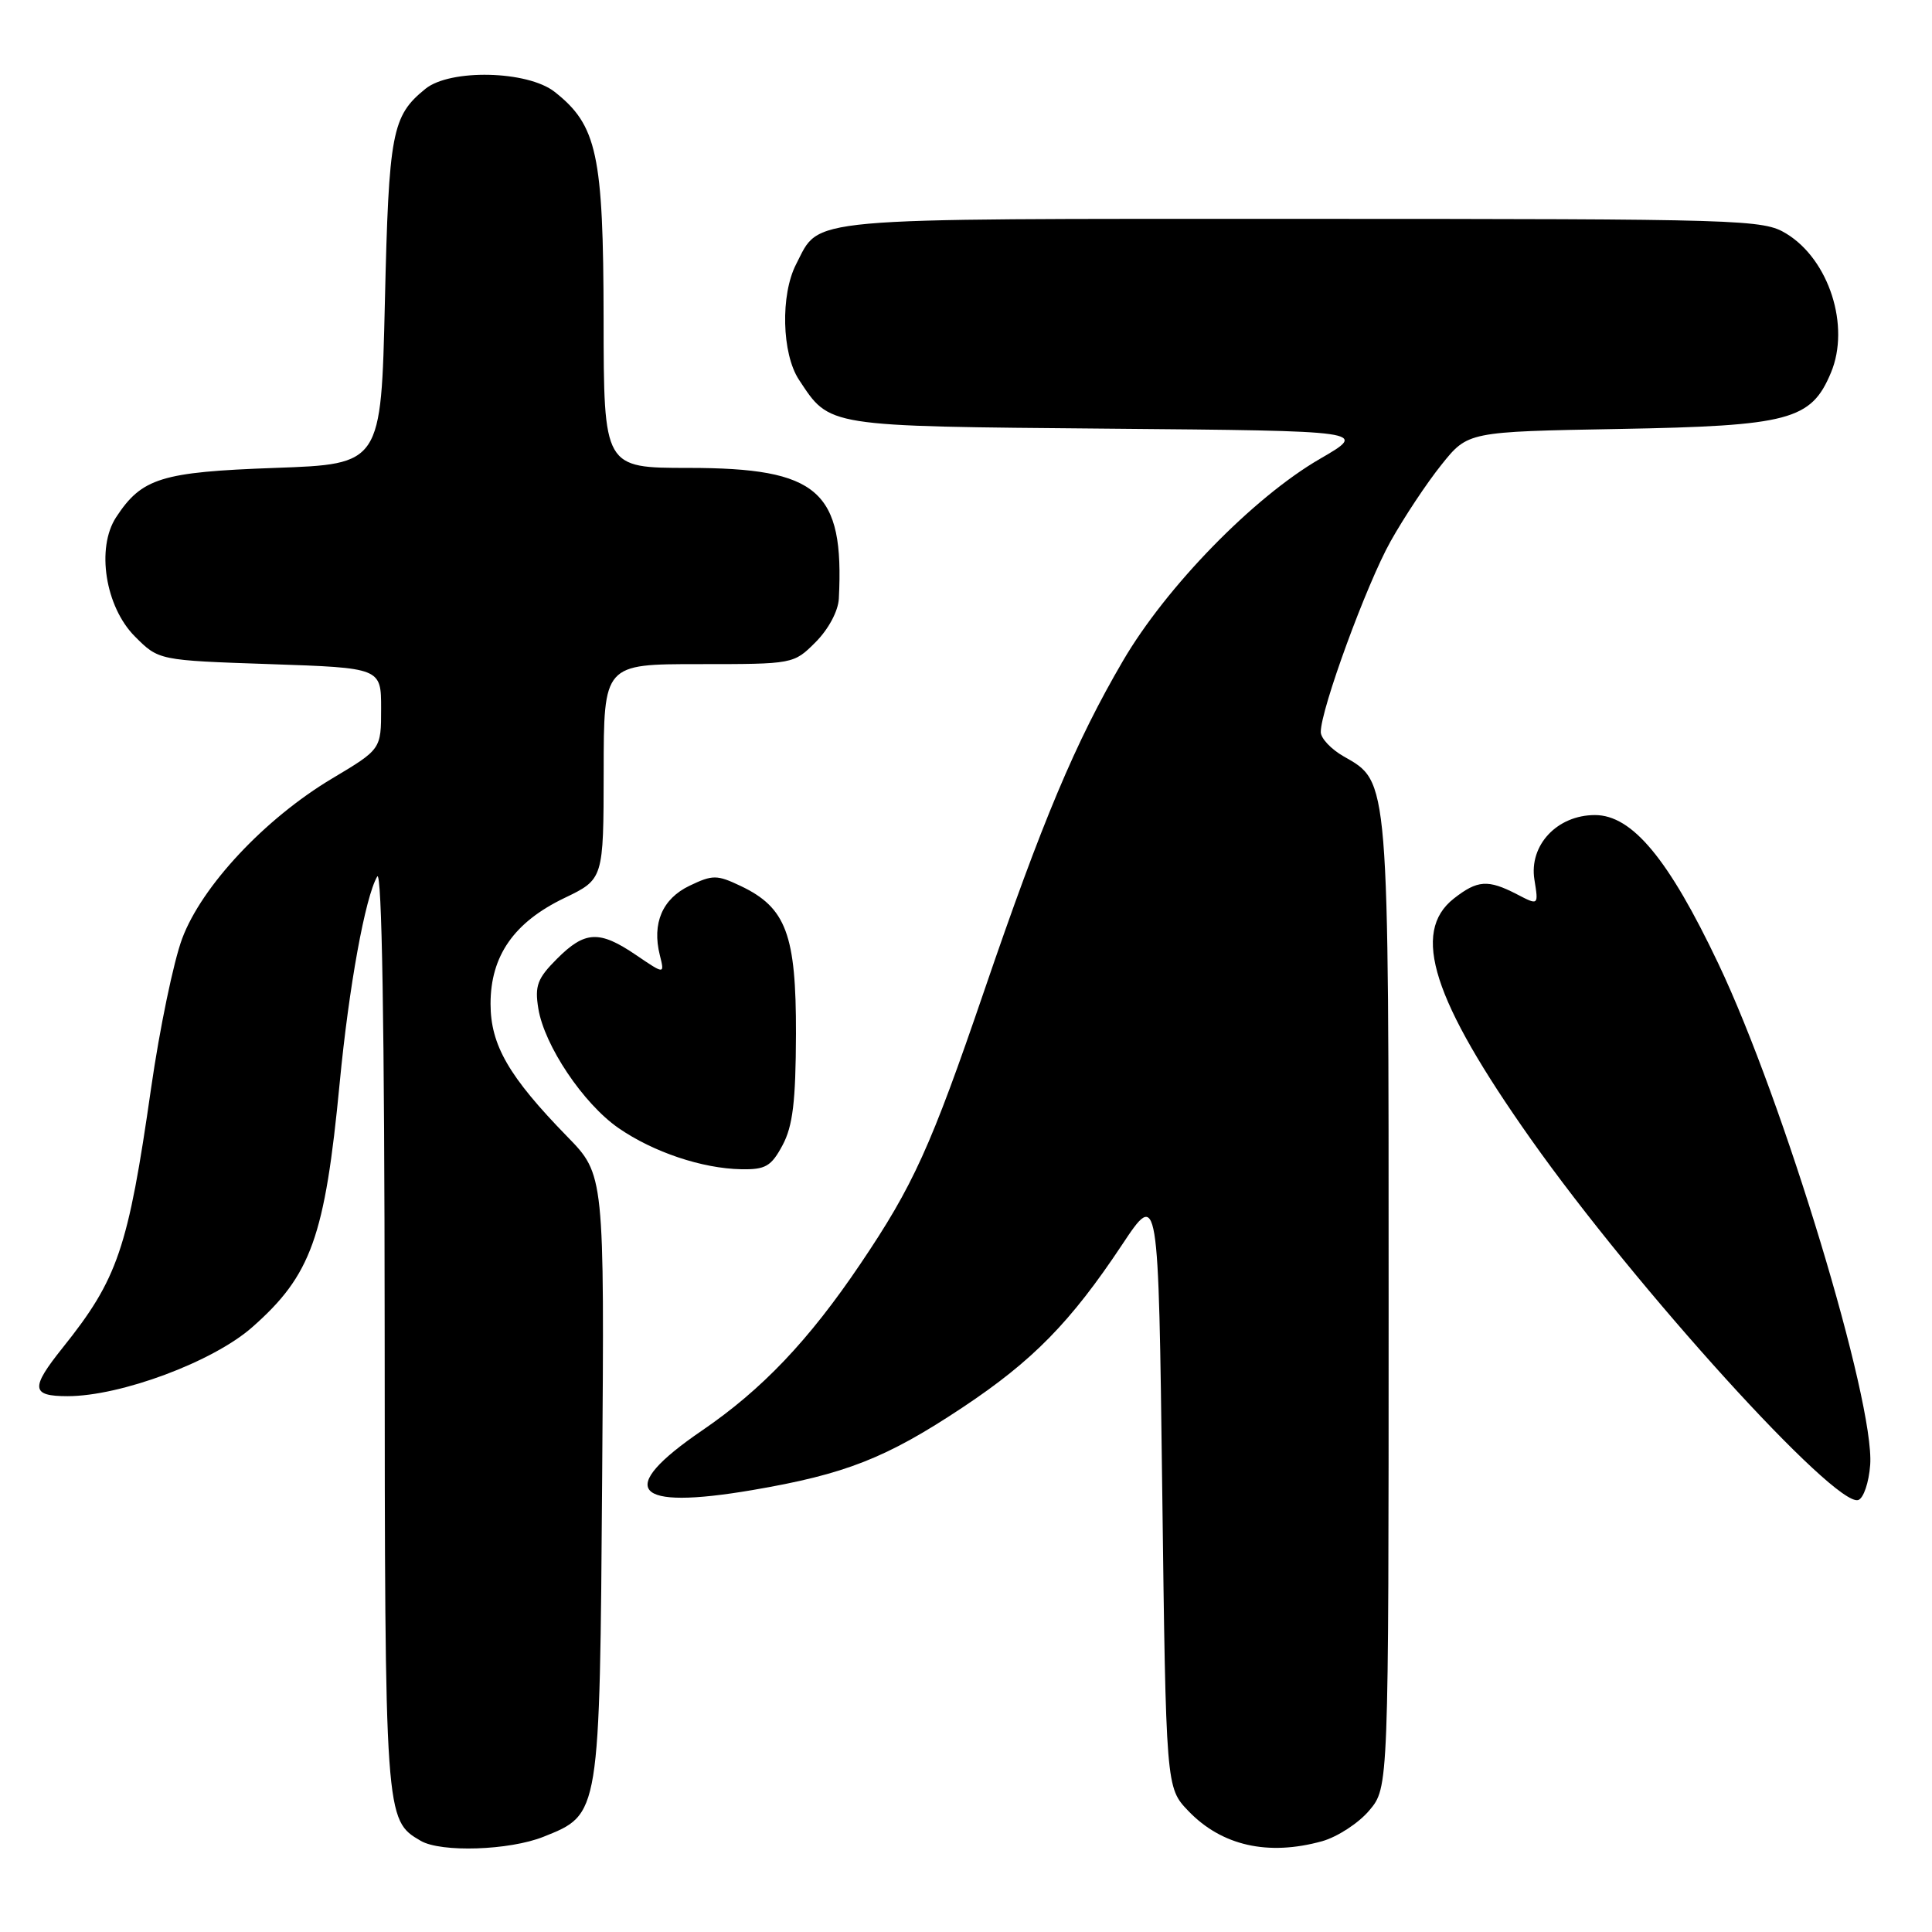 <?xml version="1.0" encoding="UTF-8" standalone="no"?>
<!DOCTYPE svg PUBLIC "-//W3C//DTD SVG 1.1//EN" "http://www.w3.org/Graphics/SVG/1.1/DTD/svg11.dtd" >
<svg xmlns="http://www.w3.org/2000/svg" xmlns:xlink="http://www.w3.org/1999/xlink" version="1.1" viewBox="0 0 256 256">
 <g >
 <path fill="currentColor"
d=" M 72.02 243.38 C 79.52 240.37 79.46 240.75 79.79 195.58 C 80.09 155.65 80.09 155.65 75.14 150.58 C 67.42 142.66 65.00 138.47 65.00 133.01 C 65.00 126.66 68.10 122.21 74.77 119.00 C 79.97 116.50 79.97 116.50 79.99 102.25 C 80.00 88.00 80.00 88.00 92.58 88.00 C 105.14 88.00 105.16 88.00 108.08 85.08 C 109.78 83.37 111.06 80.98 111.15 79.33 C 111.88 64.99 108.46 62.01 91.25 62.00 C 80.00 62.00 80.00 62.00 79.98 42.25 C 79.95 20.46 79.12 16.60 73.49 12.17 C 69.90 9.35 59.65 9.11 56.37 11.77 C 51.93 15.37 51.52 17.51 51.00 40.00 C 50.50 61.50 50.50 61.50 36.45 62.00 C 21.37 62.54 18.79 63.34 15.39 68.53 C 12.72 72.60 13.95 80.41 17.88 84.34 C 21.03 87.50 21.03 87.50 35.77 88.00 C 50.50 88.50 50.50 88.50 50.50 93.89 C 50.50 99.28 50.50 99.28 44.00 103.16 C 35.11 108.47 26.74 117.40 24.14 124.36 C 23.00 127.40 21.15 136.32 20.02 144.19 C 16.97 165.46 15.61 169.46 8.29 178.60 C 4.01 183.95 4.12 185.00 8.95 185.00 C 16.00 185.00 28.22 180.44 33.40 175.88 C 41.24 168.98 43.05 163.93 45.01 143.50 C 46.23 130.75 48.39 118.87 49.98 116.15 C 50.60 115.08 50.95 136.07 50.97 175.80 C 51.00 241.04 51.01 241.16 55.75 243.92 C 58.44 245.49 67.50 245.19 72.02 243.38 Z  M 175.19 243.97 C 177.21 243.40 180.03 241.57 181.44 239.89 C 184.00 236.85 184.00 236.85 184.00 172.89 C 184.00 102.69 184.08 103.66 178.05 100.23 C 176.38 99.28 175.01 97.83 175.01 97.00 C 174.99 94.03 181.09 77.38 184.26 71.73 C 186.04 68.55 189.07 63.98 191.00 61.58 C 194.50 57.20 194.50 57.20 214.50 56.84 C 237.14 56.43 239.98 55.67 242.61 49.38 C 245.19 43.22 242.36 34.41 236.70 30.96 C 233.62 29.08 231.24 29.01 172.47 29.00 C 105.49 29.00 108.75 28.71 105.49 35.01 C 103.40 39.06 103.59 46.86 105.86 50.31 C 110.01 56.59 109.23 56.47 146.89 56.80 C 181.29 57.10 181.29 57.10 174.90 60.80 C 166.08 65.91 154.53 77.75 148.79 87.58 C 142.50 98.34 138.11 108.77 130.40 131.32 C 123.33 152.00 121.02 157.09 113.99 167.50 C 107.16 177.62 100.98 184.12 93.01 189.56 C 81.50 197.43 83.81 200.15 99.71 197.44 C 112.02 195.34 117.44 193.21 127.57 186.48 C 136.85 180.31 141.86 175.20 148.67 164.95 C 153.50 157.68 153.50 157.68 154.00 197.28 C 154.50 236.87 154.50 236.87 157.46 239.96 C 161.88 244.57 168.02 245.96 175.19 243.97 Z  M 247.81 194.10 C 248.42 185.77 236.34 145.87 227.70 127.71 C 221.10 113.81 216.27 108.00 211.34 108.00 C 206.32 108.00 202.58 112.00 203.32 116.57 C 203.87 119.99 203.87 119.99 200.99 118.49 C 197.15 116.51 195.77 116.61 192.63 119.07 C 186.96 123.54 189.82 132.49 202.84 150.93 C 216.75 170.64 243.18 199.77 246.23 198.76 C 246.93 198.53 247.64 196.43 247.81 194.10 Z  M 103.69 151.75 C 105.05 149.21 105.44 145.98 105.47 137.00 C 105.50 123.84 104.17 120.26 98.15 117.40 C 95.00 115.90 94.43 115.90 91.38 117.36 C 87.77 119.08 86.37 122.34 87.43 126.56 C 88.07 129.12 88.07 129.12 84.30 126.56 C 79.42 123.24 77.51 123.33 73.80 127.05 C 71.21 129.64 70.84 130.62 71.33 133.63 C 72.12 138.53 77.29 146.24 81.95 149.47 C 86.56 152.66 93.05 154.84 98.22 154.93 C 101.43 154.99 102.19 154.55 103.69 151.75 Z "/>
</g>
</svg>